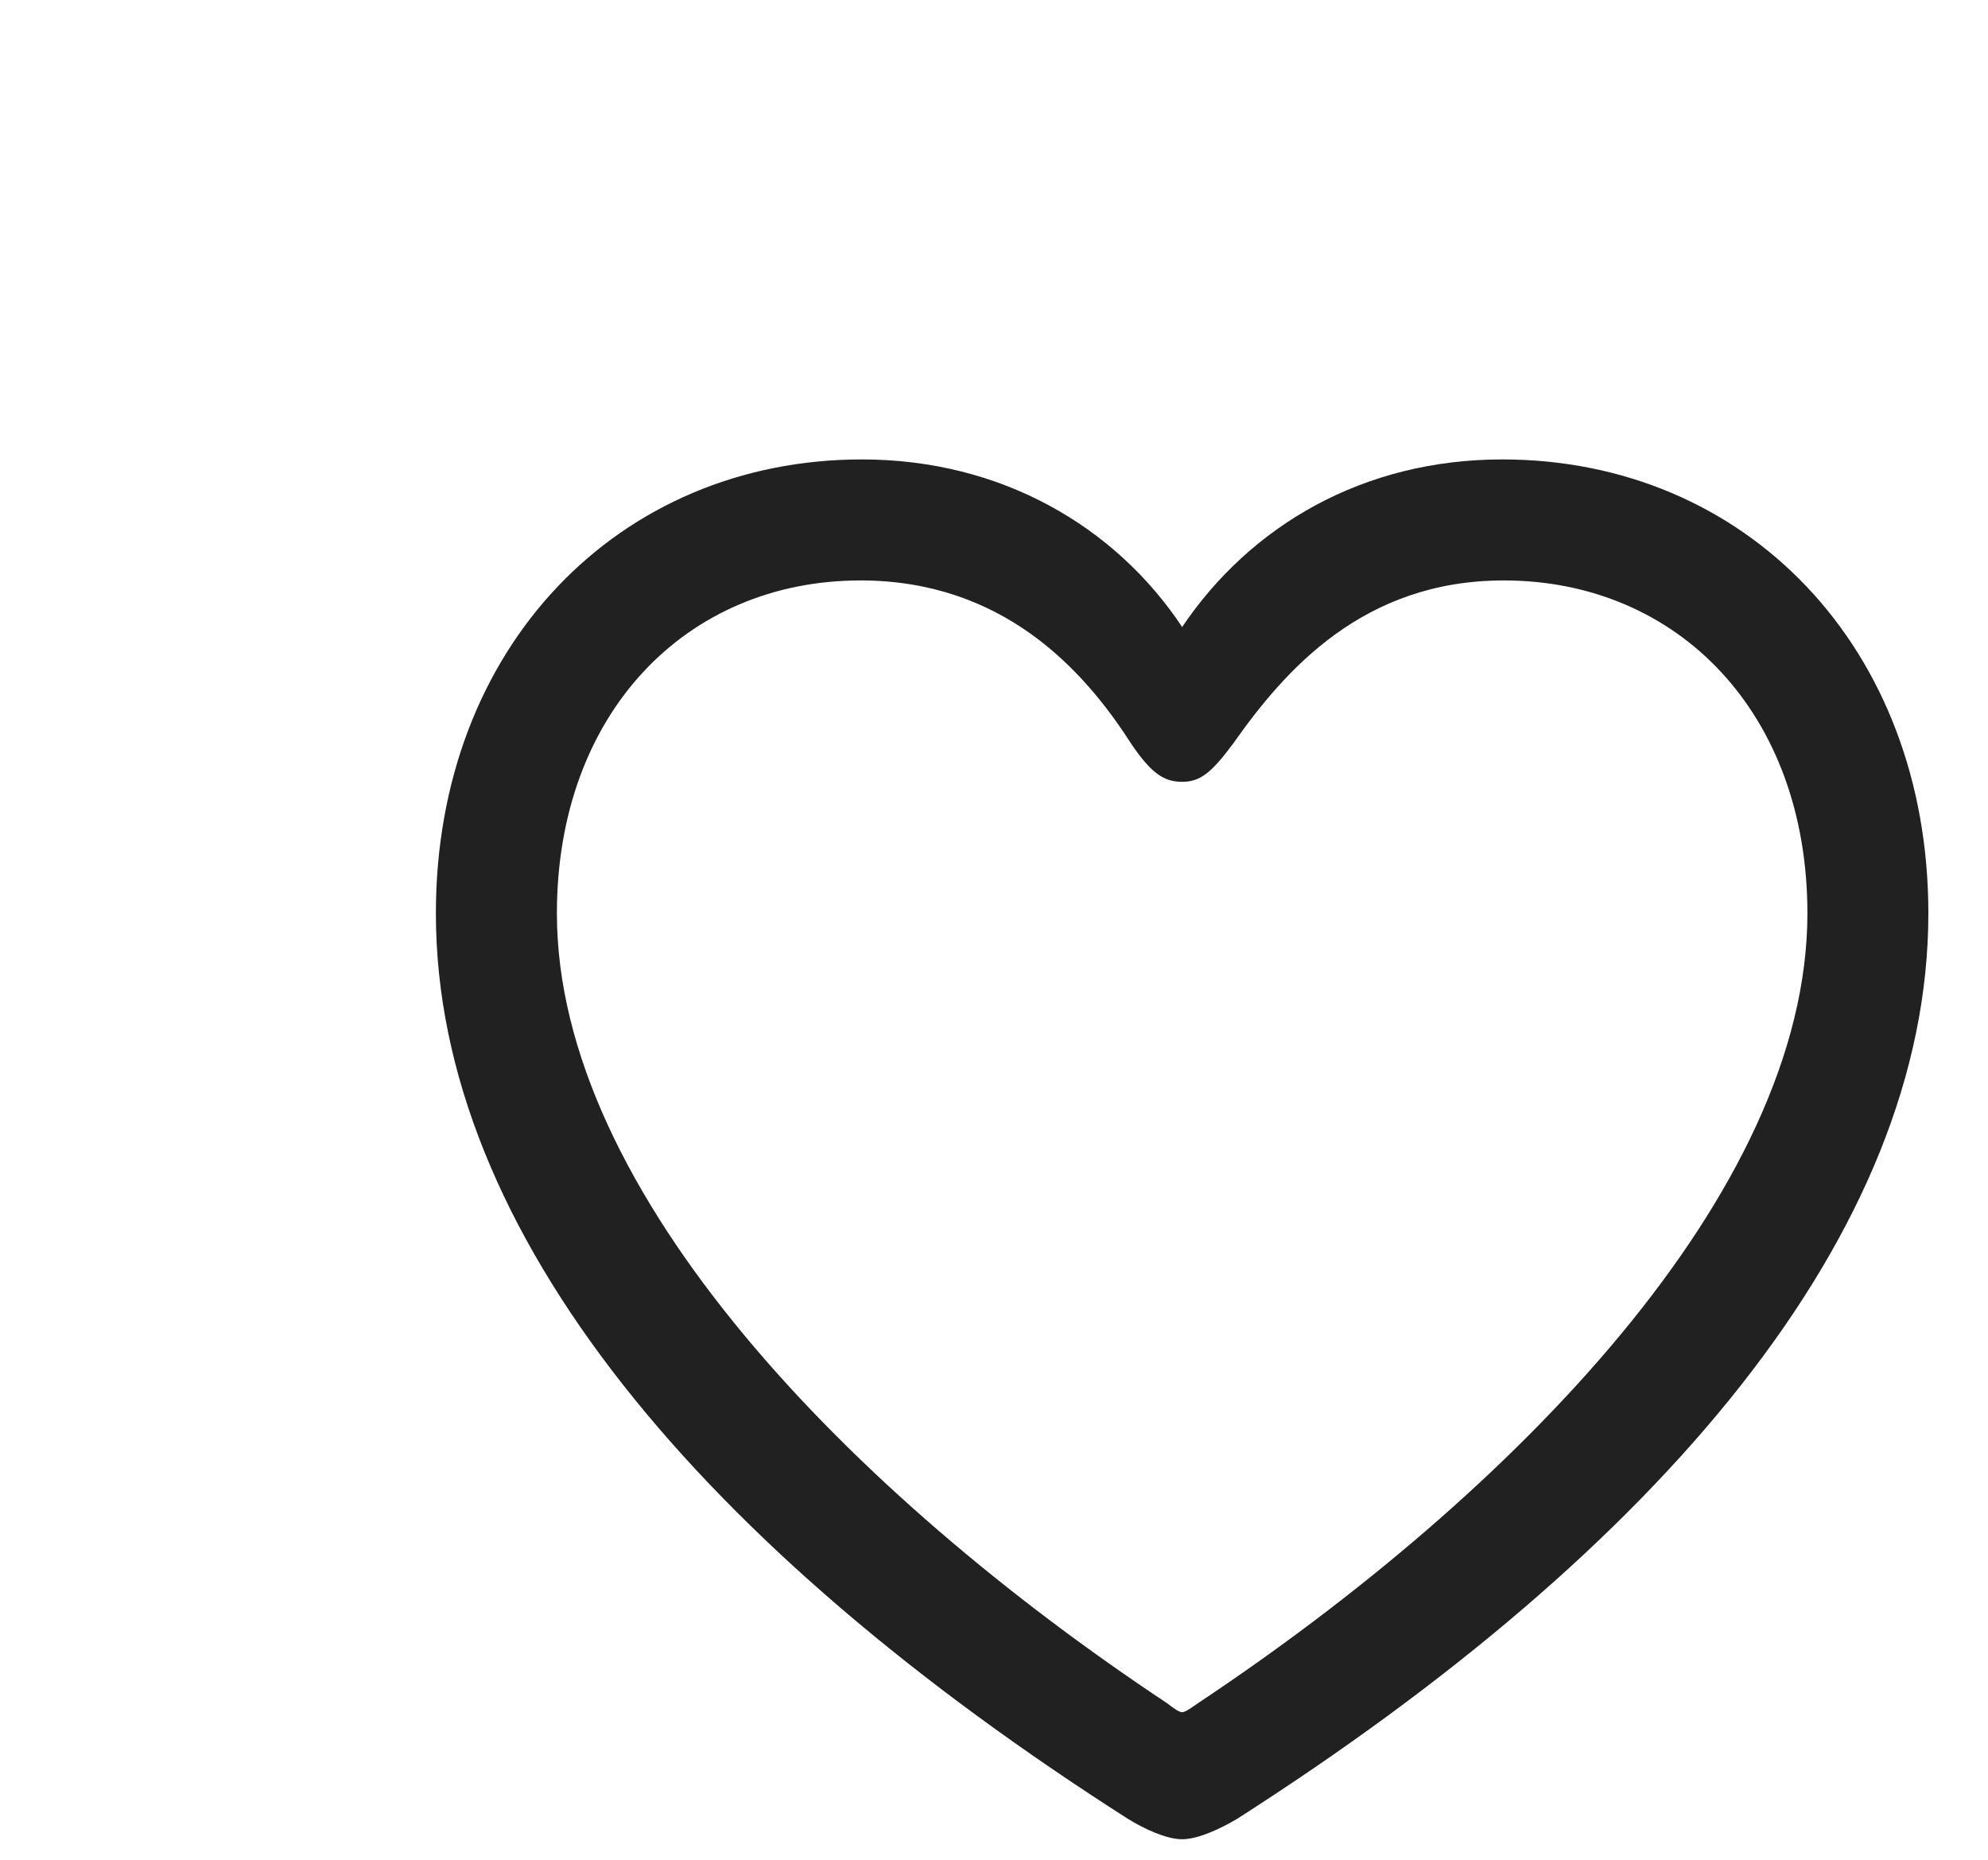 <svg width="31" height="29" viewBox="0 0 31 29" fill="none" xmlns="http://www.w3.org/2000/svg">
<path d="M6.797 14.242C6.797 19.234 10.98 24.145 17.59 28.363C17.836 28.516 18.188 28.68 18.434 28.68C18.68 28.68 19.031 28.516 19.289 28.363C25.887 24.145 30.07 19.234 30.07 14.242C30.07 10.094 27.223 7.164 23.426 7.164C21.258 7.164 19.5 8.195 18.434 9.777C17.391 8.207 15.609 7.164 13.441 7.164C9.645 7.164 6.797 10.094 6.797 14.242ZM8.684 14.242C8.684 11.125 10.699 9.051 13.418 9.051C15.621 9.051 16.887 10.422 17.637 11.594C17.953 12.062 18.152 12.191 18.434 12.191C18.715 12.191 18.891 12.051 19.23 11.594C20.039 10.445 21.258 9.051 23.449 9.051C26.168 9.051 28.184 11.125 28.184 14.242C28.184 18.602 23.578 23.301 18.68 26.559C18.562 26.641 18.48 26.699 18.434 26.699C18.387 26.699 18.305 26.641 18.199 26.559C13.289 23.301 8.684 18.602 8.684 14.242Z" fill="#212121"/>
</svg>
